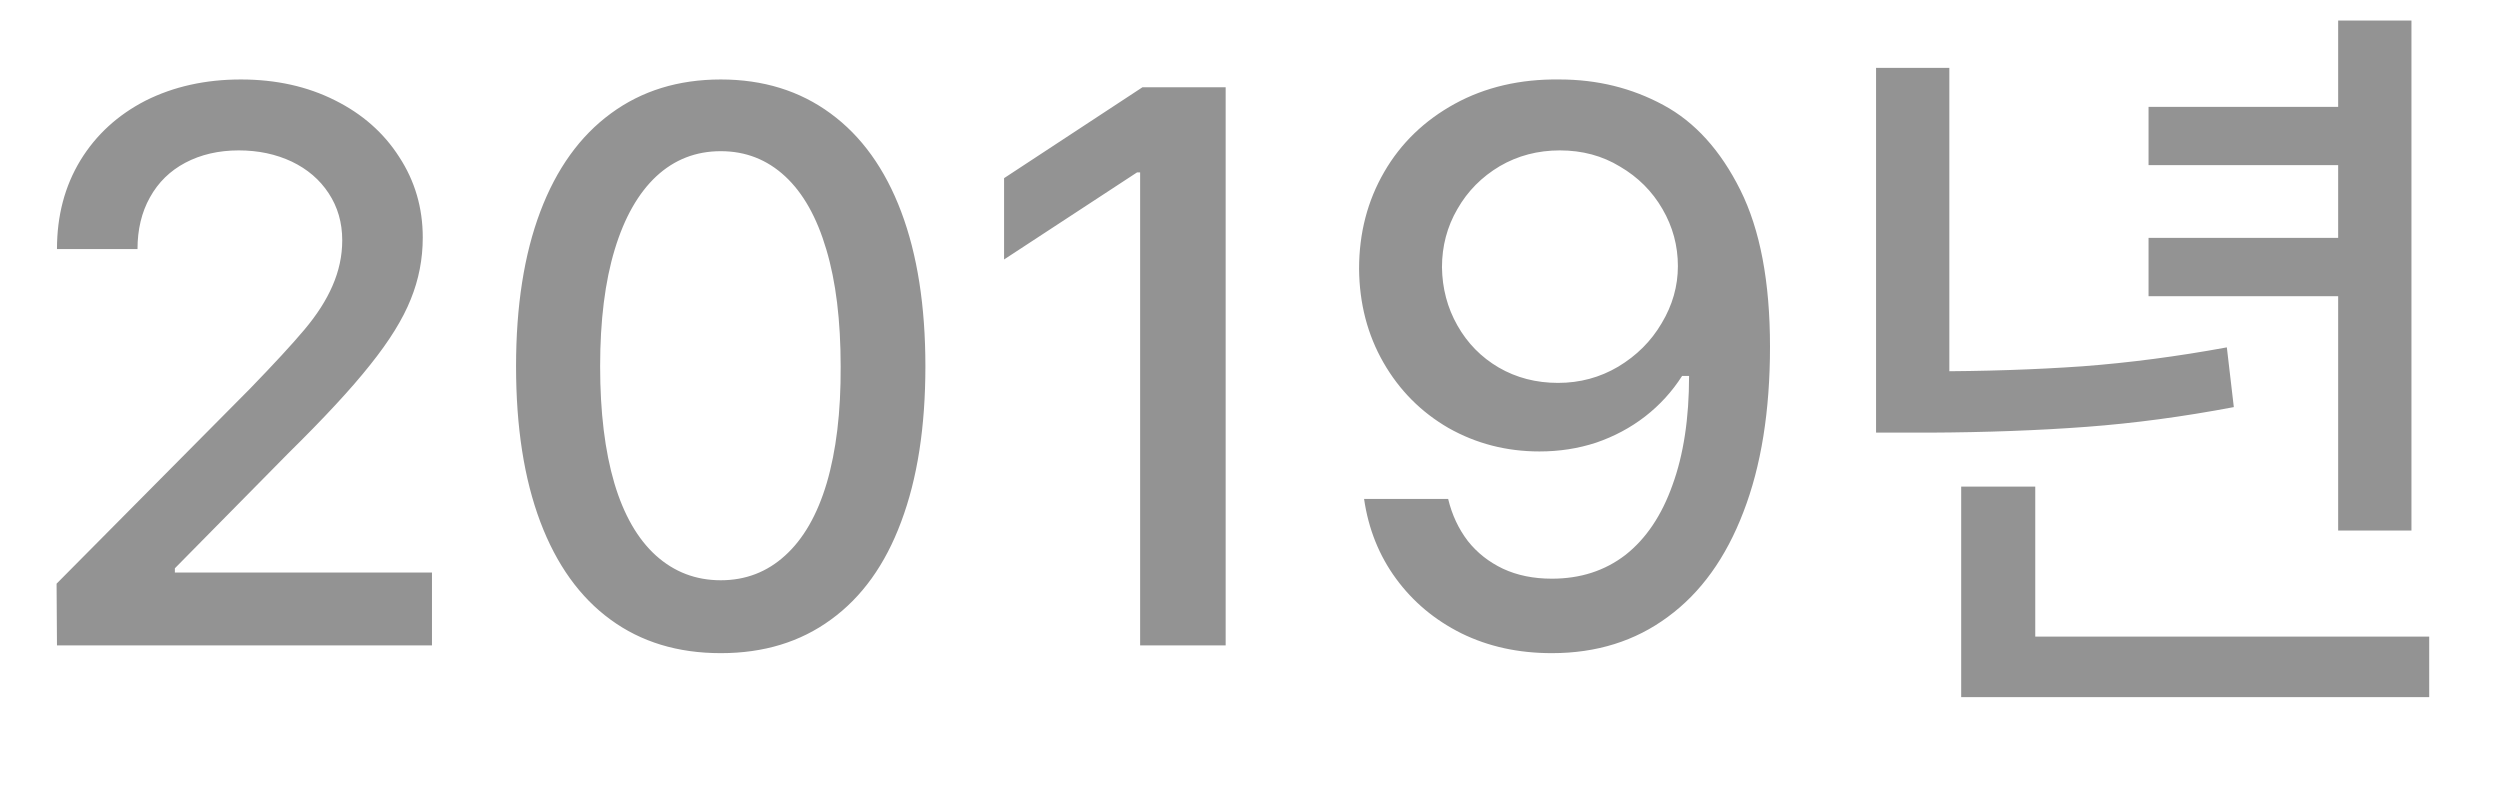 <svg width="19" height="6" viewBox="0 0 19 6" fill="none" xmlns="http://www.w3.org/2000/svg">
<path d="M0.43 4.436L1.903 2.951C2.081 2.767 2.218 2.619 2.313 2.506C2.409 2.392 2.48 2.281 2.527 2.172C2.576 2.06 2.601 1.945 2.601 1.826C2.601 1.691 2.566 1.572 2.498 1.469C2.43 1.365 2.336 1.285 2.217 1.228C2.098 1.172 1.964 1.143 1.815 1.143C1.661 1.143 1.525 1.175 1.408 1.237C1.293 1.298 1.203 1.385 1.139 1.501C1.076 1.614 1.045 1.745 1.045 1.893H0.433C0.433 1.639 0.492 1.415 0.611 1.219C0.73 1.024 0.896 0.873 1.106 0.765C1.319 0.658 1.561 0.604 1.83 0.604C2.098 0.604 2.336 0.657 2.545 0.762C2.754 0.866 2.917 1.01 3.034 1.193C3.153 1.375 3.213 1.579 3.213 1.805C3.213 1.968 3.183 2.124 3.122 2.274C3.062 2.425 2.959 2.591 2.814 2.772C2.67 2.954 2.463 3.177 2.193 3.443L1.329 4.319V4.351H3.283V4.905H0.433L0.43 4.436ZM5.478 4.964C5.151 4.964 4.872 4.879 4.64 4.709C4.407 4.539 4.229 4.291 4.106 3.965C3.983 3.638 3.922 3.245 3.922 2.784C3.922 2.327 3.983 1.935 4.106 1.609C4.229 1.283 4.408 1.034 4.643 0.862C4.877 0.69 5.155 0.604 5.478 0.604C5.8 0.604 6.078 0.69 6.312 0.862C6.547 1.034 6.726 1.283 6.849 1.609C6.972 1.935 7.033 2.327 7.033 2.784C7.033 3.245 6.972 3.638 6.849 3.965C6.728 4.291 6.55 4.539 6.315 4.709C6.083 4.879 5.804 4.964 5.478 4.964ZM5.478 4.41C5.667 4.41 5.83 4.347 5.967 4.222C6.105 4.097 6.211 3.914 6.283 3.672C6.355 3.427 6.391 3.132 6.389 2.784C6.389 2.436 6.353 2.14 6.28 1.896C6.208 1.652 6.104 1.467 5.967 1.34C5.83 1.213 5.667 1.149 5.478 1.149C5.288 1.149 5.125 1.213 4.988 1.34C4.852 1.467 4.746 1.652 4.672 1.896C4.598 2.14 4.561 2.436 4.561 2.784C4.561 3.132 4.597 3.427 4.669 3.672C4.741 3.914 4.847 4.097 4.985 4.222C5.124 4.347 5.288 4.41 5.478 4.41ZM9.315 4.905H8.665V1.31H8.642L7.631 1.972V1.354L8.683 0.663H9.315V4.905ZM11.852 0.604C12.14 0.604 12.402 0.669 12.641 0.798C12.881 0.927 13.076 1.142 13.227 1.445C13.377 1.746 13.452 2.142 13.452 2.635C13.452 3.123 13.385 3.542 13.25 3.891C13.117 4.239 12.926 4.505 12.676 4.688C12.428 4.872 12.134 4.964 11.794 4.964C11.54 4.964 11.312 4.914 11.108 4.814C10.905 4.713 10.739 4.574 10.61 4.398C10.481 4.222 10.4 4.02 10.367 3.792H11.006C11.035 3.913 11.085 4.019 11.155 4.111C11.226 4.201 11.315 4.271 11.422 4.322C11.531 4.373 11.655 4.398 11.794 4.398C12.011 4.398 12.197 4.338 12.354 4.217C12.51 4.094 12.629 3.917 12.711 3.686C12.795 3.456 12.837 3.179 12.837 2.857H12.784C12.708 2.976 12.614 3.079 12.503 3.165C12.392 3.251 12.268 3.317 12.131 3.364C11.994 3.409 11.851 3.431 11.7 3.431C11.45 3.431 11.22 3.372 11.009 3.253C10.8 3.132 10.635 2.966 10.514 2.755C10.393 2.544 10.331 2.306 10.329 2.043C10.329 1.771 10.393 1.526 10.52 1.307C10.646 1.089 10.825 0.916 11.056 0.789C11.288 0.662 11.554 0.6 11.852 0.604ZM11.855 1.143C11.688 1.143 11.535 1.183 11.398 1.263C11.262 1.344 11.154 1.452 11.076 1.589C10.998 1.723 10.959 1.871 10.959 2.031C10.961 2.191 11 2.339 11.076 2.473C11.152 2.608 11.257 2.715 11.39 2.793C11.524 2.871 11.675 2.91 11.841 2.91C12.007 2.91 12.159 2.869 12.298 2.787C12.438 2.703 12.549 2.593 12.629 2.456C12.711 2.319 12.752 2.175 12.752 2.022C12.752 1.868 12.713 1.723 12.635 1.589C12.557 1.454 12.449 1.346 12.312 1.266C12.178 1.184 12.025 1.143 11.855 1.143ZM18.327 4.032H17.77V0.156H18.327V4.032ZM17.967 1.255H16.329V0.812H17.967V1.255ZM18.462 5.298H14.905V4.838H18.462V5.298ZM15.468 5.052H14.905V3.698H15.468V5.052ZM14.815 3.001H14.258V0.516H14.815V3.001ZM14.662 2.822C15.08 2.822 15.468 2.809 15.825 2.784C16.183 2.757 16.549 2.709 16.924 2.64L16.977 3.094C16.592 3.167 16.219 3.217 15.857 3.244C15.496 3.271 15.098 3.286 14.662 3.288H14.258V2.822H14.662ZM17.967 2.251H16.329V1.808H17.967V2.251Z" fill="#939393"/>
</svg>
